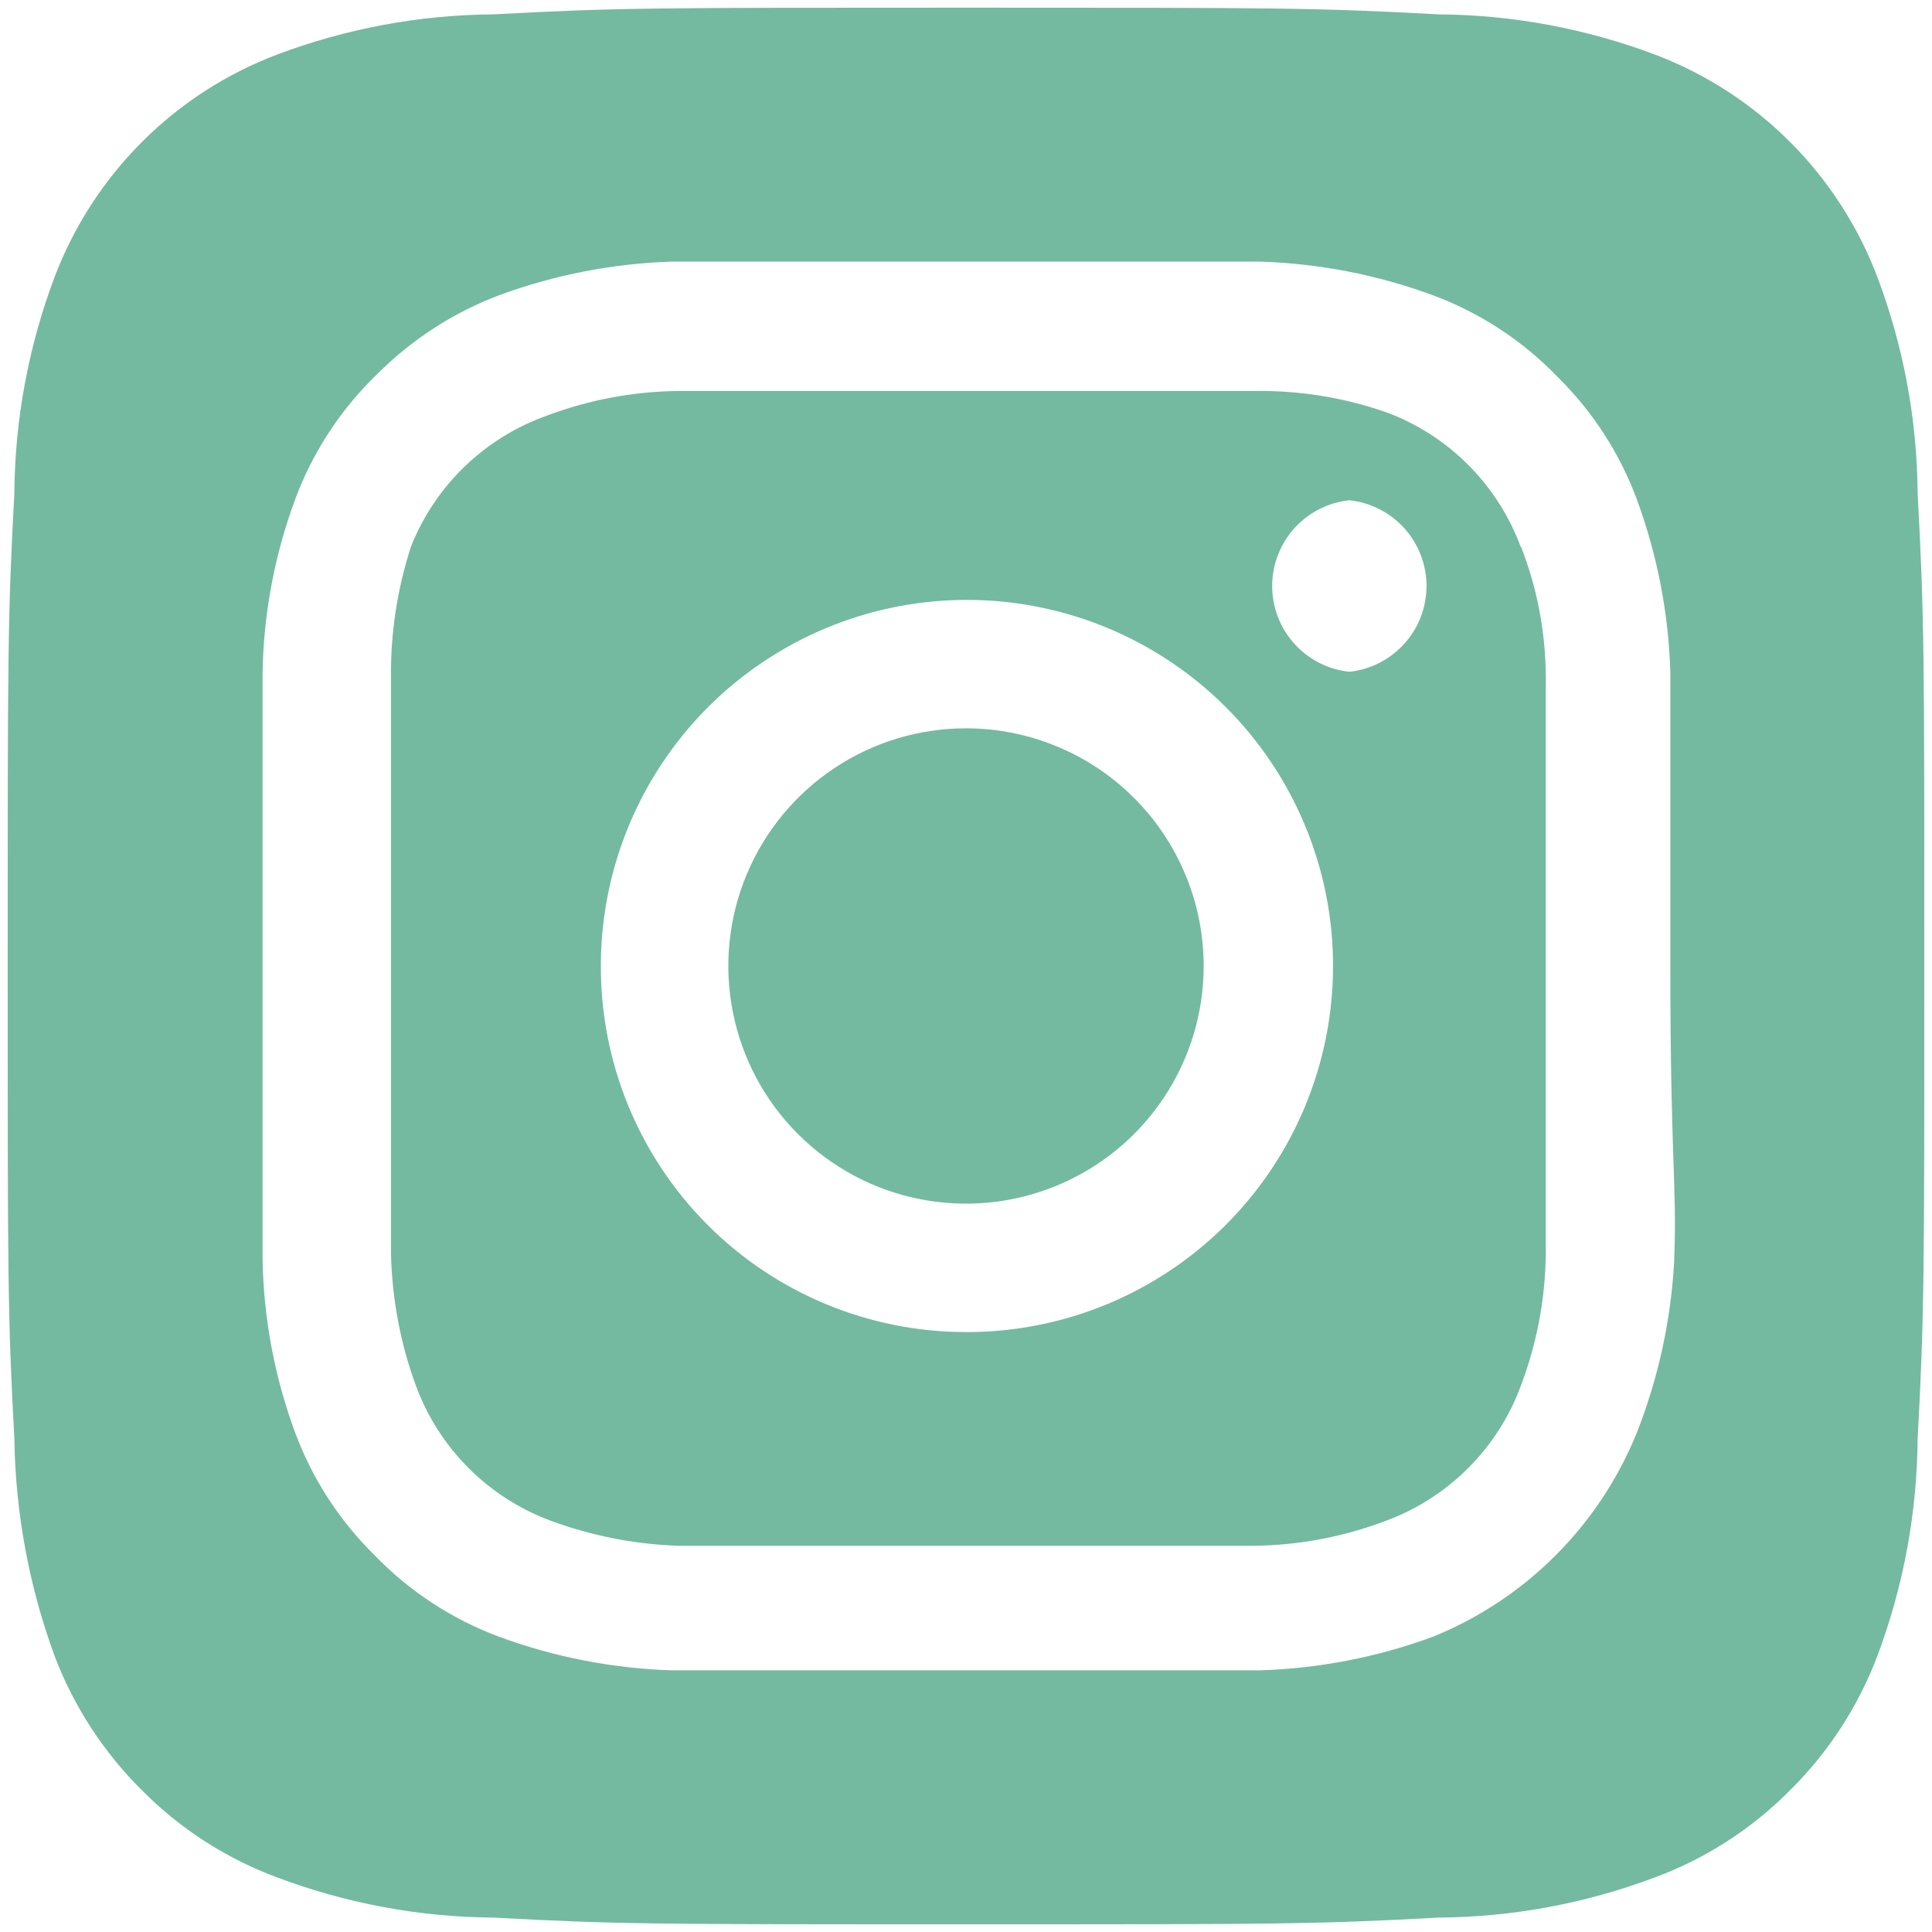 <svg width="42" height="42" viewBox="0 0 42 42" fill="none" xmlns="http://www.w3.org/2000/svg">
<path d="M21 15.833C19.978 15.833 18.979 16.136 18.13 16.704C17.28 17.272 16.618 18.079 16.227 19.023C15.835 19.967 15.733 21.006 15.933 22.008C16.132 23.01 16.624 23.931 17.347 24.653C18.069 25.376 18.99 25.868 19.992 26.067C20.994 26.267 22.033 26.164 22.977 25.773C23.921 25.382 24.728 24.72 25.296 23.87C25.864 23.021 26.167 22.022 26.167 21C26.167 20.321 26.033 19.649 25.773 19.023C25.514 18.396 25.133 17.826 24.653 17.346C24.174 16.867 23.604 16.486 22.977 16.227C22.35 15.967 21.678 15.833 21 15.833ZM41.688 10.729C41.676 9.12 41.38 7.526 40.812 6.021C40.394 4.919 39.747 3.919 38.914 3.086C38.081 2.252 37.081 1.605 35.979 1.187C34.474 0.62 32.88 0.323 31.271 0.312C28.583 0.167 27.792 0.167 21 0.167C14.208 0.167 13.417 0.167 10.729 0.312C9.12 0.323 7.526 0.62 6.021 1.187C4.919 1.605 3.919 2.252 3.086 3.086C2.253 3.919 1.606 4.919 1.187 6.021C0.62 7.526 0.323 9.12 0.312 10.729C0.167 13.416 0.167 14.208 0.167 21C0.167 27.791 0.167 28.583 0.312 31.271C0.335 32.885 0.631 34.484 1.187 36C1.604 37.096 2.25 38.091 3.083 38.916C3.913 39.755 4.915 40.402 6.021 40.812C7.526 41.38 9.12 41.676 10.729 41.687C13.417 41.833 14.208 41.833 21 41.833C27.792 41.833 28.583 41.833 31.271 41.687C32.88 41.676 34.474 41.38 35.979 40.812C37.085 40.402 38.087 39.755 38.917 38.916C39.75 38.091 40.396 37.096 40.812 36C41.38 34.487 41.676 32.886 41.688 31.271C41.833 28.583 41.833 27.791 41.833 21C41.833 14.208 41.833 13.416 41.688 10.729ZM36.396 27.396C36.329 28.681 36.055 29.948 35.583 31.146C35.179 32.145 34.578 33.053 33.815 33.815C33.053 34.578 32.145 35.179 31.146 35.583C29.936 36.028 28.663 36.274 27.375 36.312C25.729 36.312 25.292 36.312 21 36.312C16.708 36.312 16.271 36.312 14.625 36.312C13.337 36.274 12.063 36.028 10.854 35.583C9.821 35.199 8.888 34.587 8.125 33.791C7.37 33.044 6.787 32.141 6.417 31.146C5.97 29.938 5.73 28.663 5.708 27.375C5.708 25.729 5.708 25.291 5.708 21C5.708 16.708 5.708 16.271 5.708 14.625C5.73 13.337 5.97 12.062 6.417 10.854C6.801 9.821 7.413 8.888 8.208 8.125C8.959 7.374 9.861 6.792 10.854 6.417C12.063 5.972 13.337 5.725 14.625 5.687C16.271 5.687 16.708 5.687 21 5.687C25.292 5.687 25.729 5.687 27.375 5.687C28.663 5.725 29.936 5.972 31.146 6.417C32.179 6.8 33.112 7.413 33.875 8.208C34.63 8.956 35.213 9.858 35.583 10.854C36.028 12.063 36.275 13.337 36.312 14.625C36.312 16.271 36.312 16.708 36.312 21C36.312 25.291 36.458 25.729 36.396 27.375V27.396ZM33.062 11.896C32.814 11.223 32.423 10.612 31.916 10.104C31.409 9.597 30.798 9.206 30.125 8.958C29.201 8.638 28.228 8.483 27.25 8.5C25.625 8.5 25.167 8.5 21 8.5C16.833 8.5 16.375 8.5 14.75 8.5C13.767 8.509 12.794 8.693 11.875 9.041C11.212 9.278 10.608 9.653 10.101 10.142C9.595 10.63 9.198 11.221 8.937 11.875C8.635 12.803 8.487 13.774 8.5 14.75C8.5 16.375 8.5 16.833 8.5 21C8.5 25.166 8.5 25.625 8.5 27.25C8.521 28.232 8.704 29.203 9.042 30.125C9.29 30.798 9.681 31.409 10.188 31.916C10.695 32.423 11.306 32.814 11.979 33.062C12.868 33.389 13.803 33.572 14.75 33.604C16.375 33.604 16.833 33.604 21 33.604C25.167 33.604 25.625 33.604 27.25 33.604C28.233 33.594 29.206 33.411 30.125 33.062C30.798 32.814 31.409 32.423 31.916 31.916C32.423 31.409 32.814 30.798 33.062 30.125C33.411 29.206 33.594 28.233 33.604 27.25C33.604 25.625 33.604 25.166 33.604 21C33.604 16.833 33.604 16.375 33.604 14.75C33.605 13.766 33.421 12.791 33.062 11.875V11.896ZM21 28.958C19.956 28.958 18.922 28.752 17.958 28.352C16.993 27.952 16.117 27.365 15.38 26.626C14.643 25.887 14.058 25.009 13.661 24.044C13.263 23.078 13.06 22.044 13.062 21C13.062 19.425 13.53 17.886 14.405 16.576C15.28 15.267 16.525 14.247 17.98 13.645C19.436 13.044 21.037 12.887 22.581 13.196C24.125 13.505 25.543 14.265 26.656 15.38C27.768 16.495 28.524 17.915 28.829 19.46C29.134 21.005 28.973 22.606 28.367 24.06C27.762 25.514 26.738 26.755 25.427 27.627C24.116 28.499 22.575 28.962 21 28.958ZM29.333 14.604C28.873 14.555 28.447 14.338 28.137 13.993C27.827 13.649 27.656 13.203 27.656 12.739C27.656 12.276 27.827 11.83 28.137 11.485C28.447 11.141 28.873 10.924 29.333 10.875C29.794 10.924 30.22 11.141 30.53 11.485C30.84 11.83 31.011 12.276 31.011 12.739C31.011 13.203 30.84 13.649 30.53 13.993C30.22 14.338 29.794 14.555 29.333 14.604Z" fill="#74BAA0"/>
</svg>
